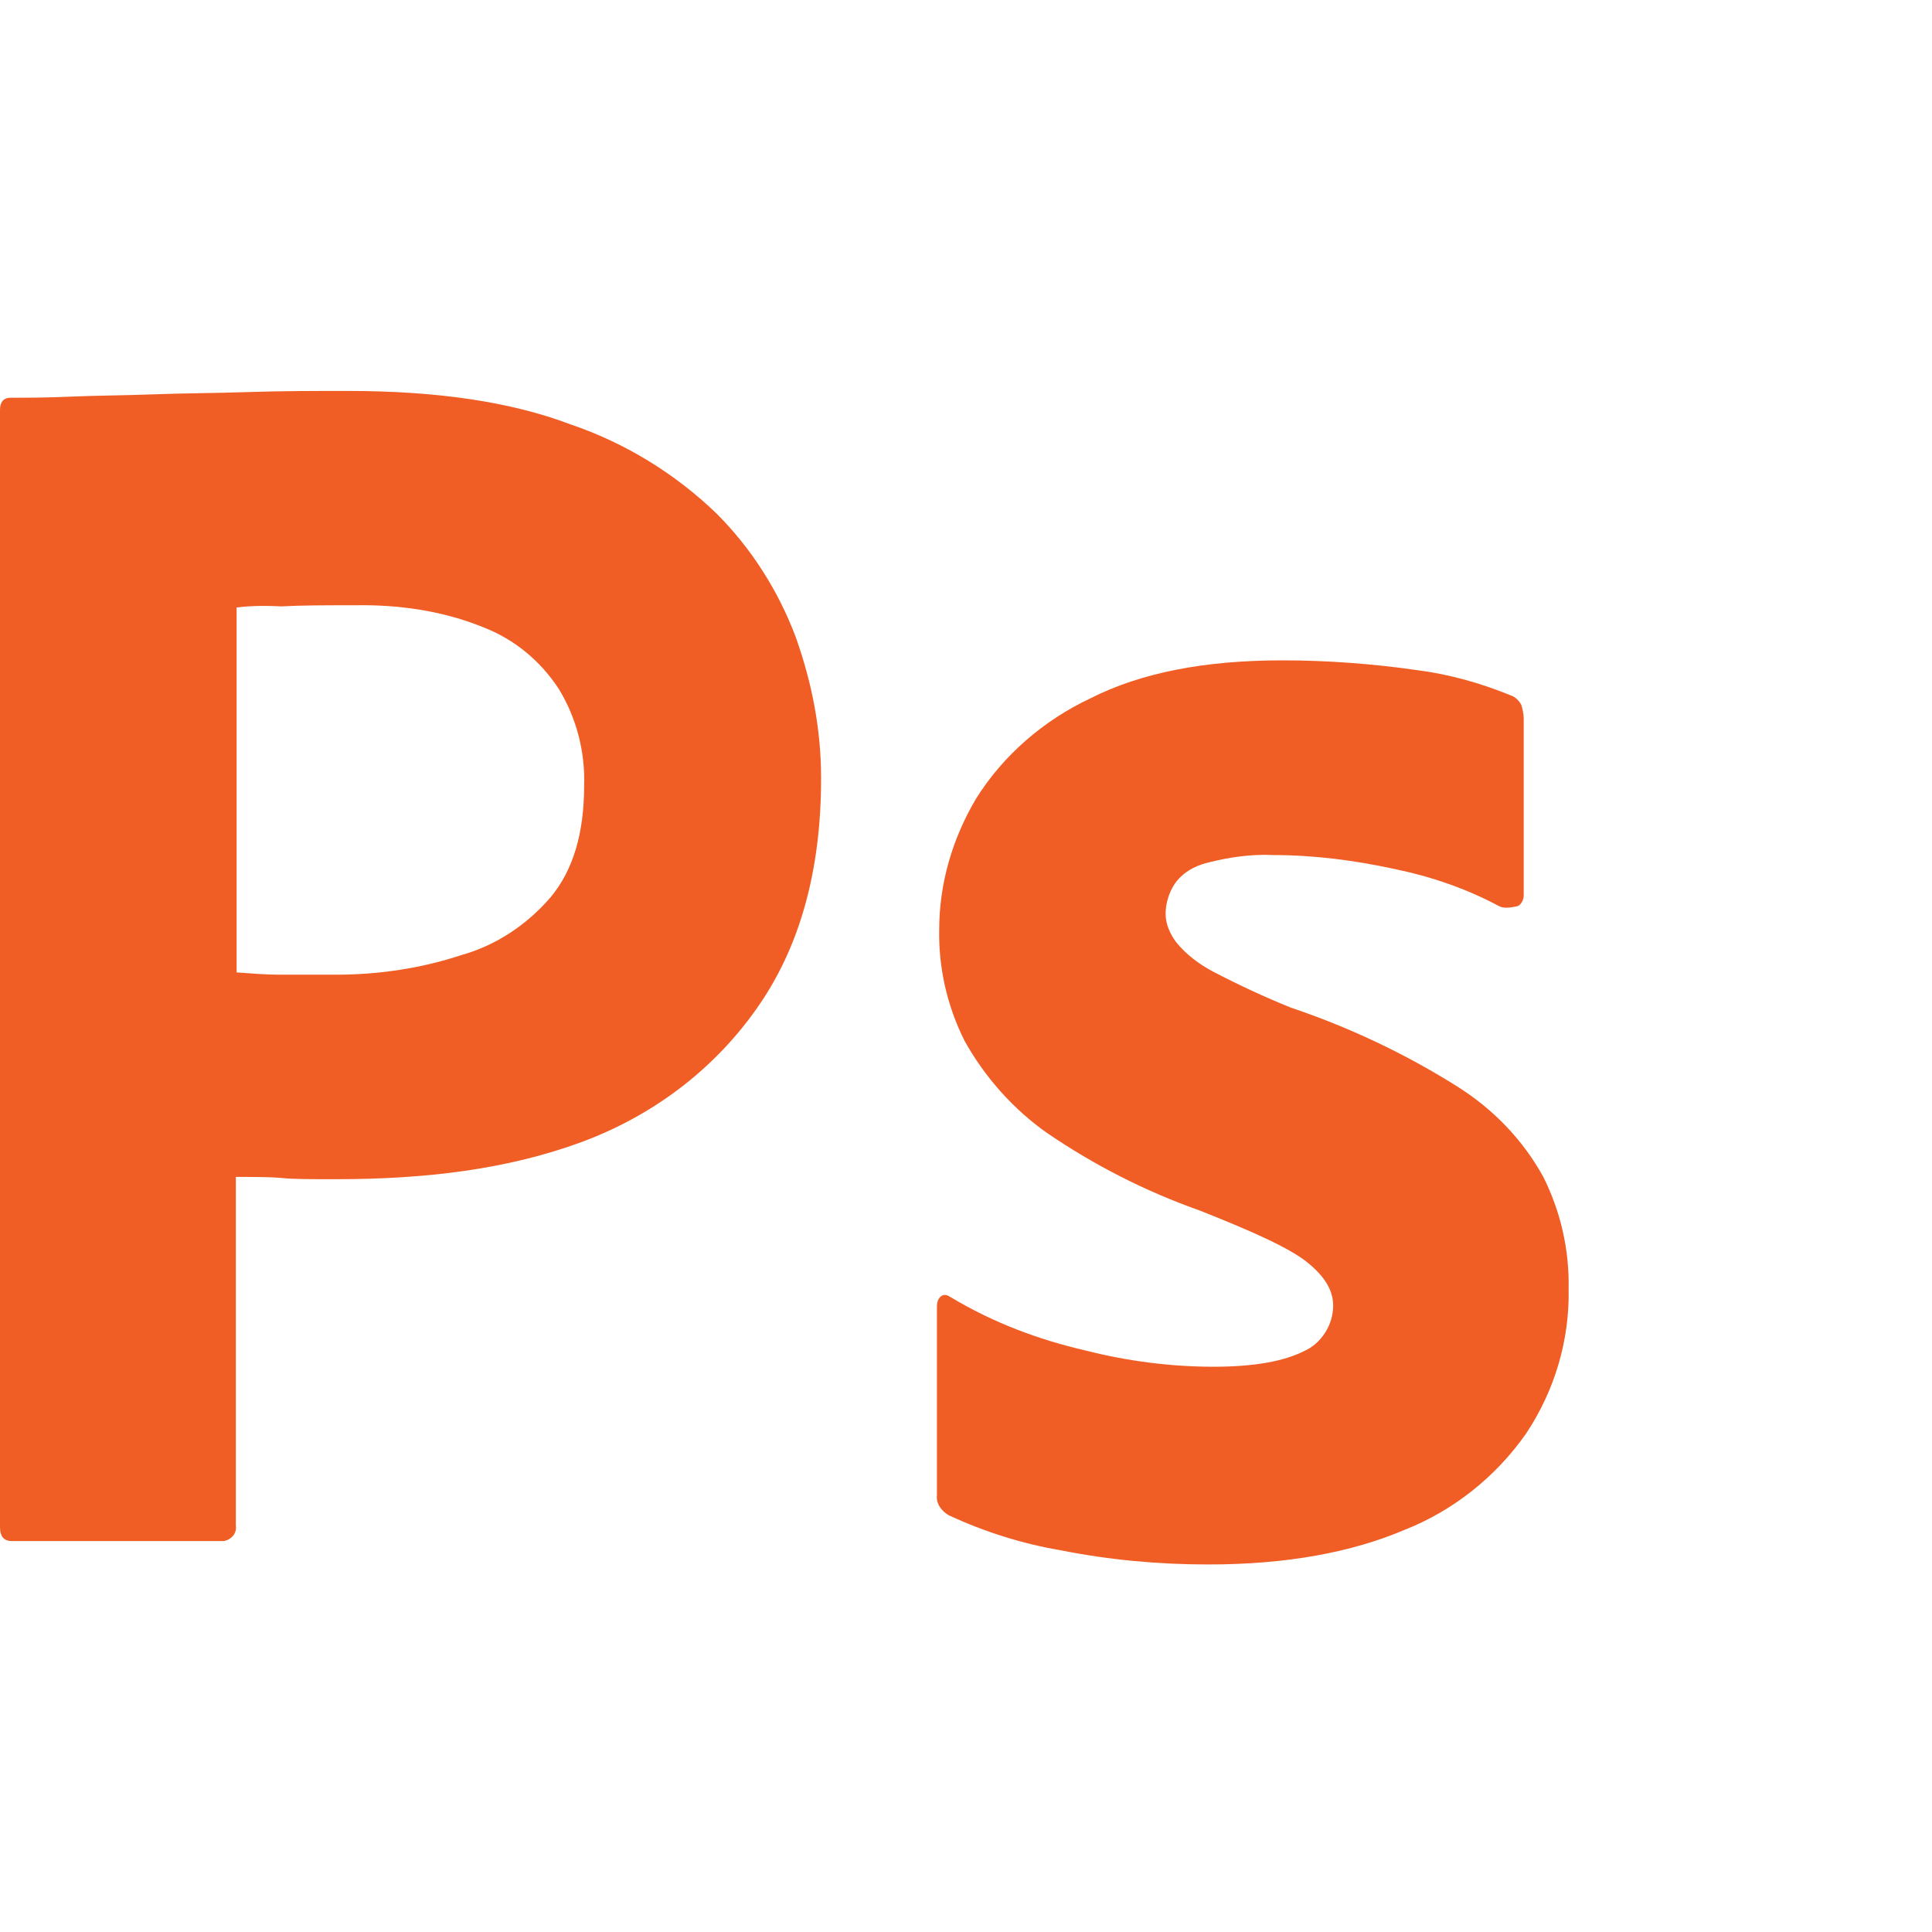 <?xml version="1.0" encoding="utf-8"?>
<!-- Generator: Adobe Illustrator 19.0.0, SVG Export Plug-In . SVG Version: 6.00 Build 0)  -->
<svg version="1.1" id="Layer_1" xmlns="http://www.w3.org/2000/svg" xmlns:xlink="http://www.w3.org/1999/xlink" x="0px" y="0px"
	 viewBox="-49 141 512 512" style="enable-background:new -49 141 512 512;" xml:space="preserve">
<style type="text/css">
	.st0{fill:#F05E25;}
</style>
<g id="Layer_2_3_">
	<g id="Outlined_Mnemonics_Logos_2_">
		<g id="Ps">
			<path id="XMLID_7_" class="st0" d="M-49,545.7V249.6c0-2,0.9-3.2,2.8-3.2c4.9,0,9.5,0,16.2-0.3c6.9-0.3,14.1-0.3,21.8-0.6
				c7.8-0.3,16.2-0.3,25-0.6c8.9-0.3,17.5-0.3,26.2-0.3c23.6,0,43.2,2.8,59.3,8.9c14.4,4.9,27.6,13,38.6,23.6
				c9.2,9.2,16.4,20.5,21,32.8c4.3,12.1,6.7,24.4,6.7,37.4c0,24.8-5.8,45.2-17.3,61.3c-11.5,16.2-27.6,28.2-46.3,35.1
				c-19.6,7.2-41.2,9.8-64.8,9.8c-6.9,0-11.5,0-14.4-0.3s-6.9-0.3-12.3-0.3v92.4c0.3,2-1.1,3.7-3.2,4.1c-0.3,0-0.6,0-1.1,0h-54.7
				C-47.9,549.5-49,548.3-49,545.7z M13.7,302v96.7c4.1,0.3,7.8,0.6,11.2,0.6h15.3c11.2,0,22.5-1.7,33.1-5.2
				c9.2-2.6,17.3-8,23.6-15.3c6-7.2,8.9-17,8.9-29.6c0.3-8.9-2-17.9-6.7-25.6c-4.9-7.5-11.8-13.2-20.1-16.4
				c-10.6-4.3-22.2-6-33.9-5.8c-7.5,0-14.1,0-19.6,0.3C19.8,301.4,15.8,301.7,13.7,302L13.7,302z"/>
			<path id="XMLID_6_" class="st0" d="M348.2,381.1c-8.6-4.6-17.9-7.8-27.6-9.8c-10.6-2.3-21.3-3.7-32.2-3.7
				c-5.8-0.3-11.8,0.6-17.3,2c-3.7,0.9-6.9,2.8-8.9,5.8c-1.5,2.3-2.3,5.2-2.3,7.8c0,2.6,1.1,5.2,2.8,7.5c2.6,3.2,6,5.8,9.8,7.8
				c6.7,3.5,13.6,6.7,20.5,9.5c15.5,5.2,30.5,12.3,44.3,21c9.5,6,17.3,14.1,22.7,23.9c4.6,9.2,6.9,19.3,6.7,29.6
				c0.3,13.6-3.7,27-11.2,38.3c-8,11.5-19.3,20.5-32.2,25.6c-14.1,6-31.3,9.2-52.1,9.2c-13.3,0-26.3-1.2-39.3-3.8
				c-10.1-1.7-20.1-4.9-29.4-9.2c-2-1.1-3.5-3.2-3.2-5.4v-50.1c0-0.9,0.3-2,1.1-2.6c0.9-0.6,1.7-0.3,2.6,0.3
				c11.2,6.7,23.1,11.2,35.7,14.1c11,2.8,22.5,4.3,33.9,4.3c11,0,18.7-1.5,23.9-4.1c4.6-2,7.8-6.9,7.8-12.1c0-4.1-2.3-7.8-6.9-11.5
				c-4.6-3.7-14.1-8-28.2-13.6c-14.7-5.2-28.2-12.1-40.8-20.7c-8.9-6.3-16.4-14.7-21.8-24.4c-4.6-9.2-6.9-19.3-6.7-29.4
				c0-12.3,3.5-24.2,9.8-34.8c7.2-11.5,17.9-20.7,30.2-26.5c13.6-6.9,30.5-10.1,51-10.1c11.8,0,23.9,0.9,35.7,2.6
				c8.6,1.1,17,3.5,24.8,6.7c1.1,0.3,2.3,1.5,2.8,2.6c0.3,1.1,0.6,2.3,0.6,3.5v46.9c0,1.1-0.6,2.3-1.5,2.8
				C350.8,381.7,349.3,381.7,348.2,381.1z"/>
		</g>
	</g>
</g>
</svg>
